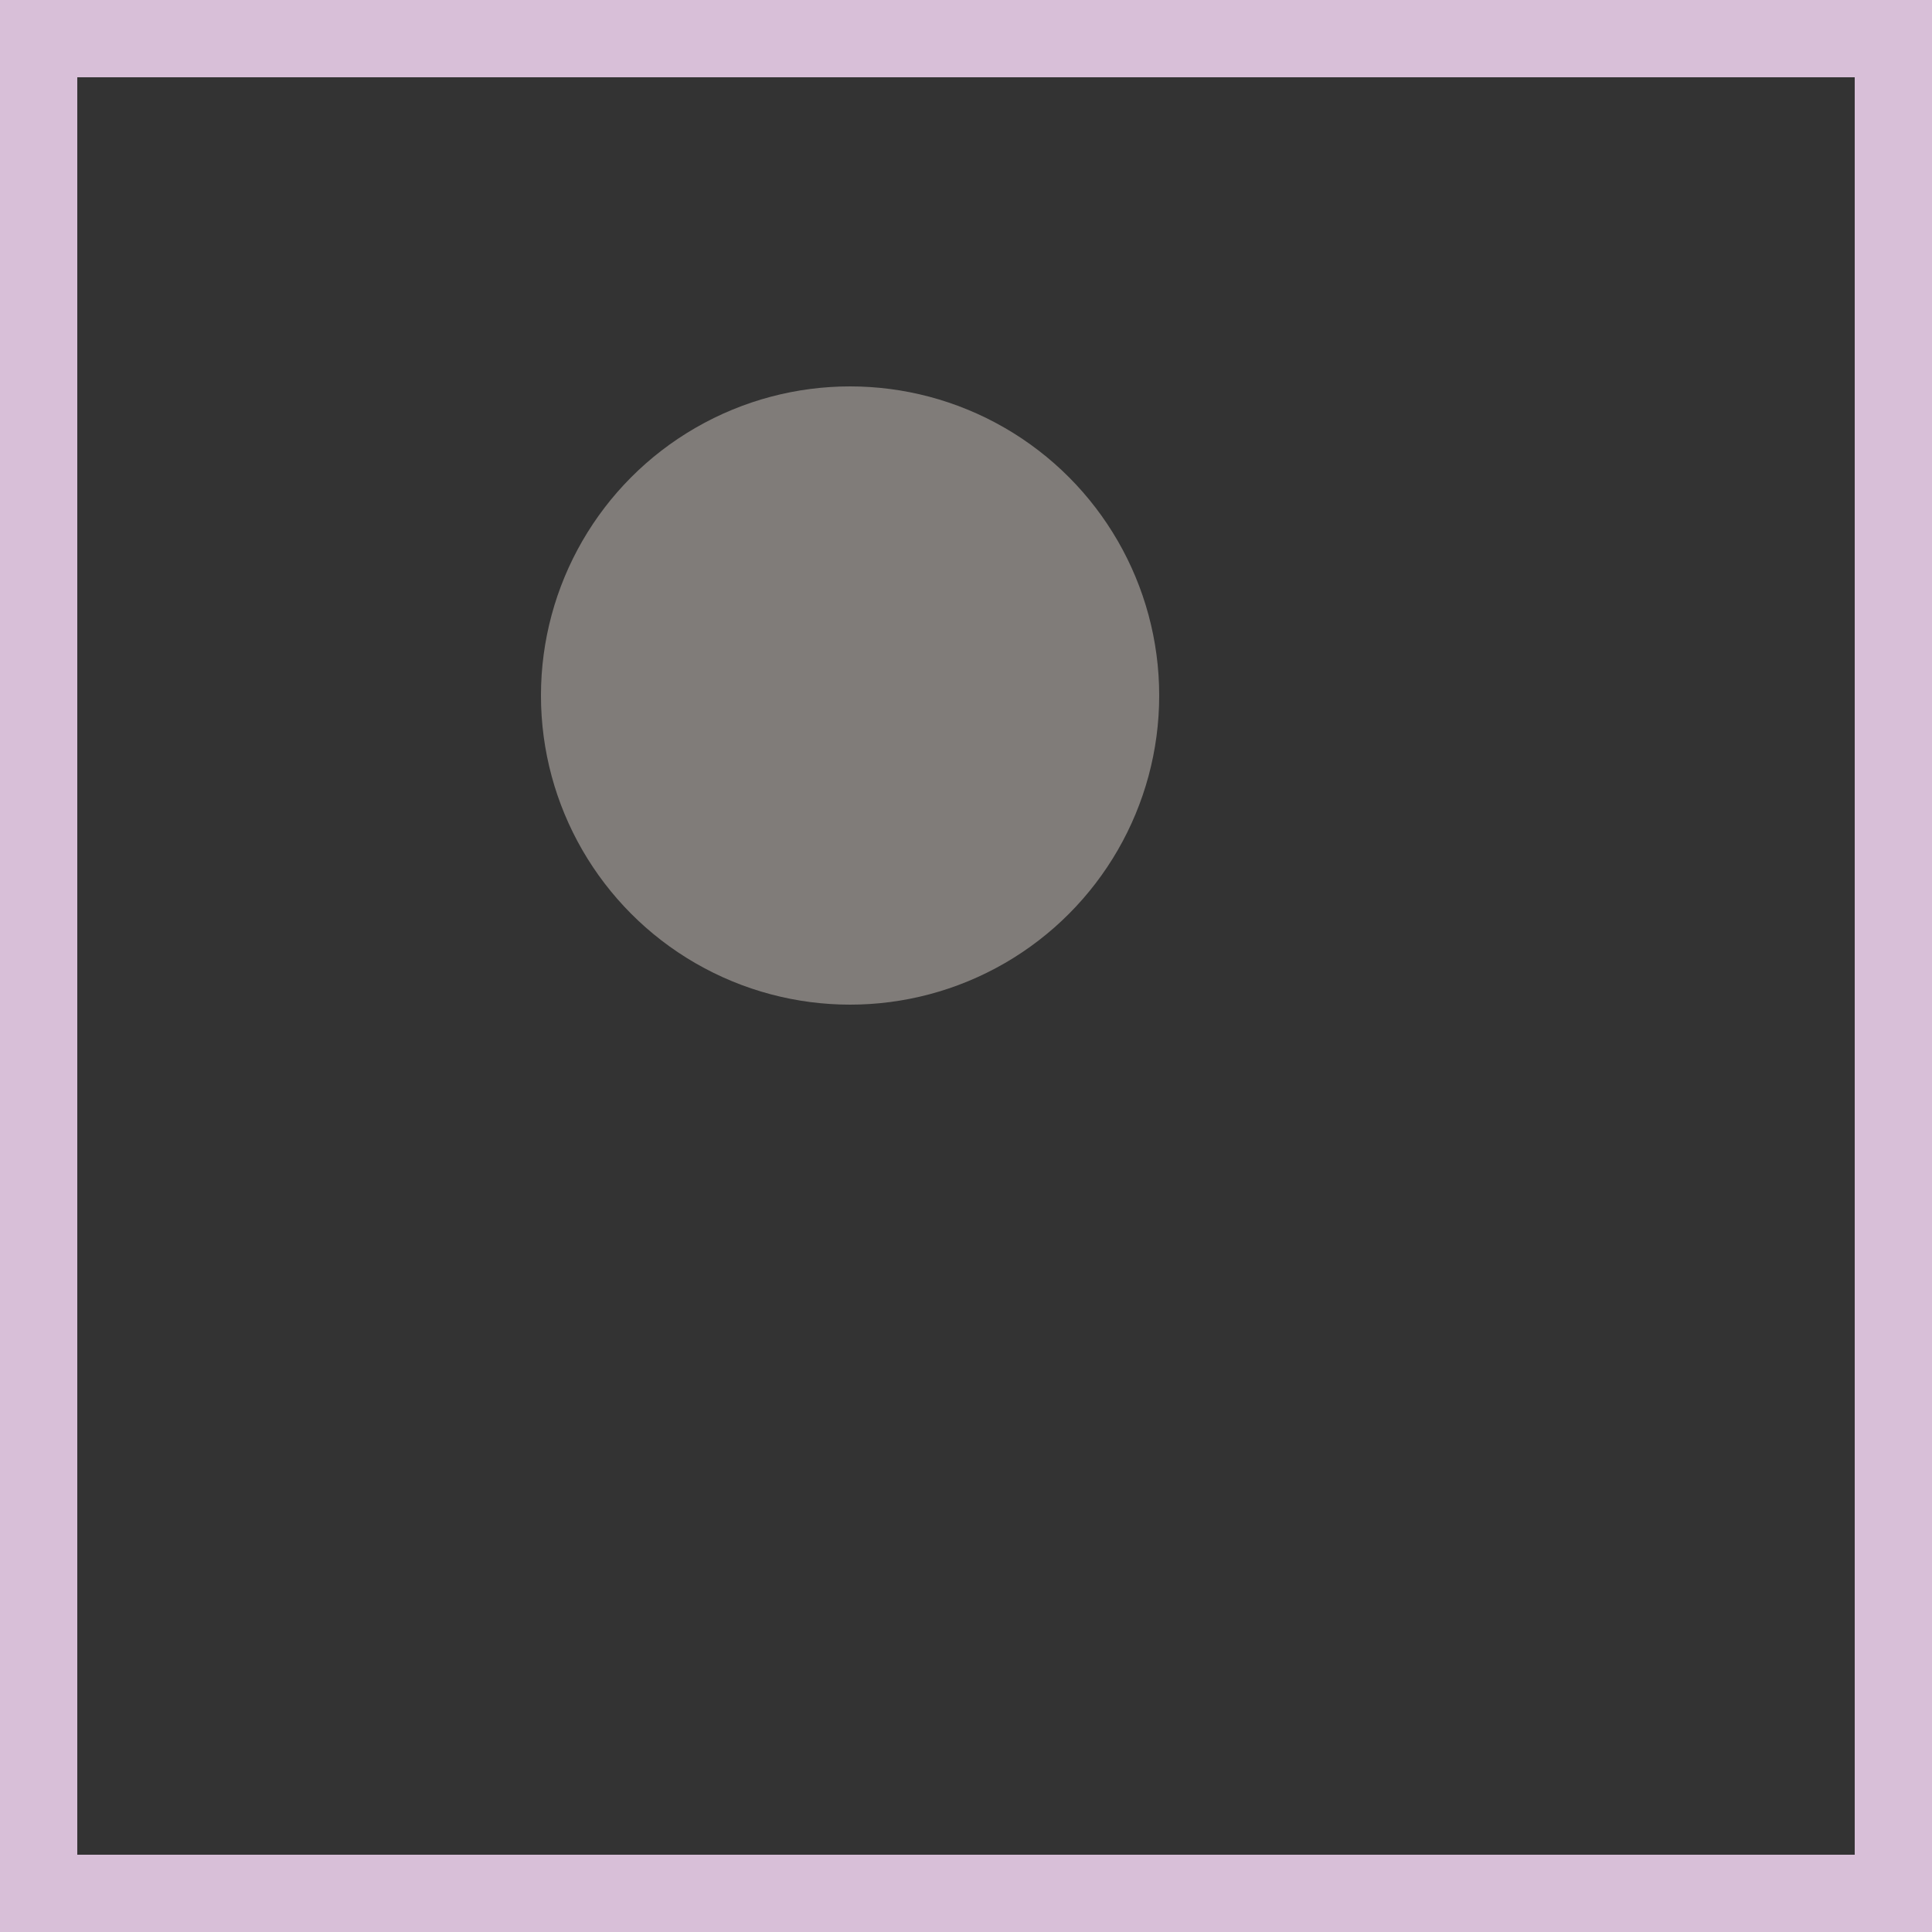 <svg viewBox="0 0 25 25" width="25" height="25" xmlns="http://www.w3.org/2000/svg"><rect x="0" y="0" width="25" height="25" fill="#333333" stroke="none"/><rect width="25" height="25" fill="none" stroke="thistle" stroke-width="2"/>
<circle cx="11" cy="9" r="4" fill="linen" fill-opacity="0.39"/></svg>